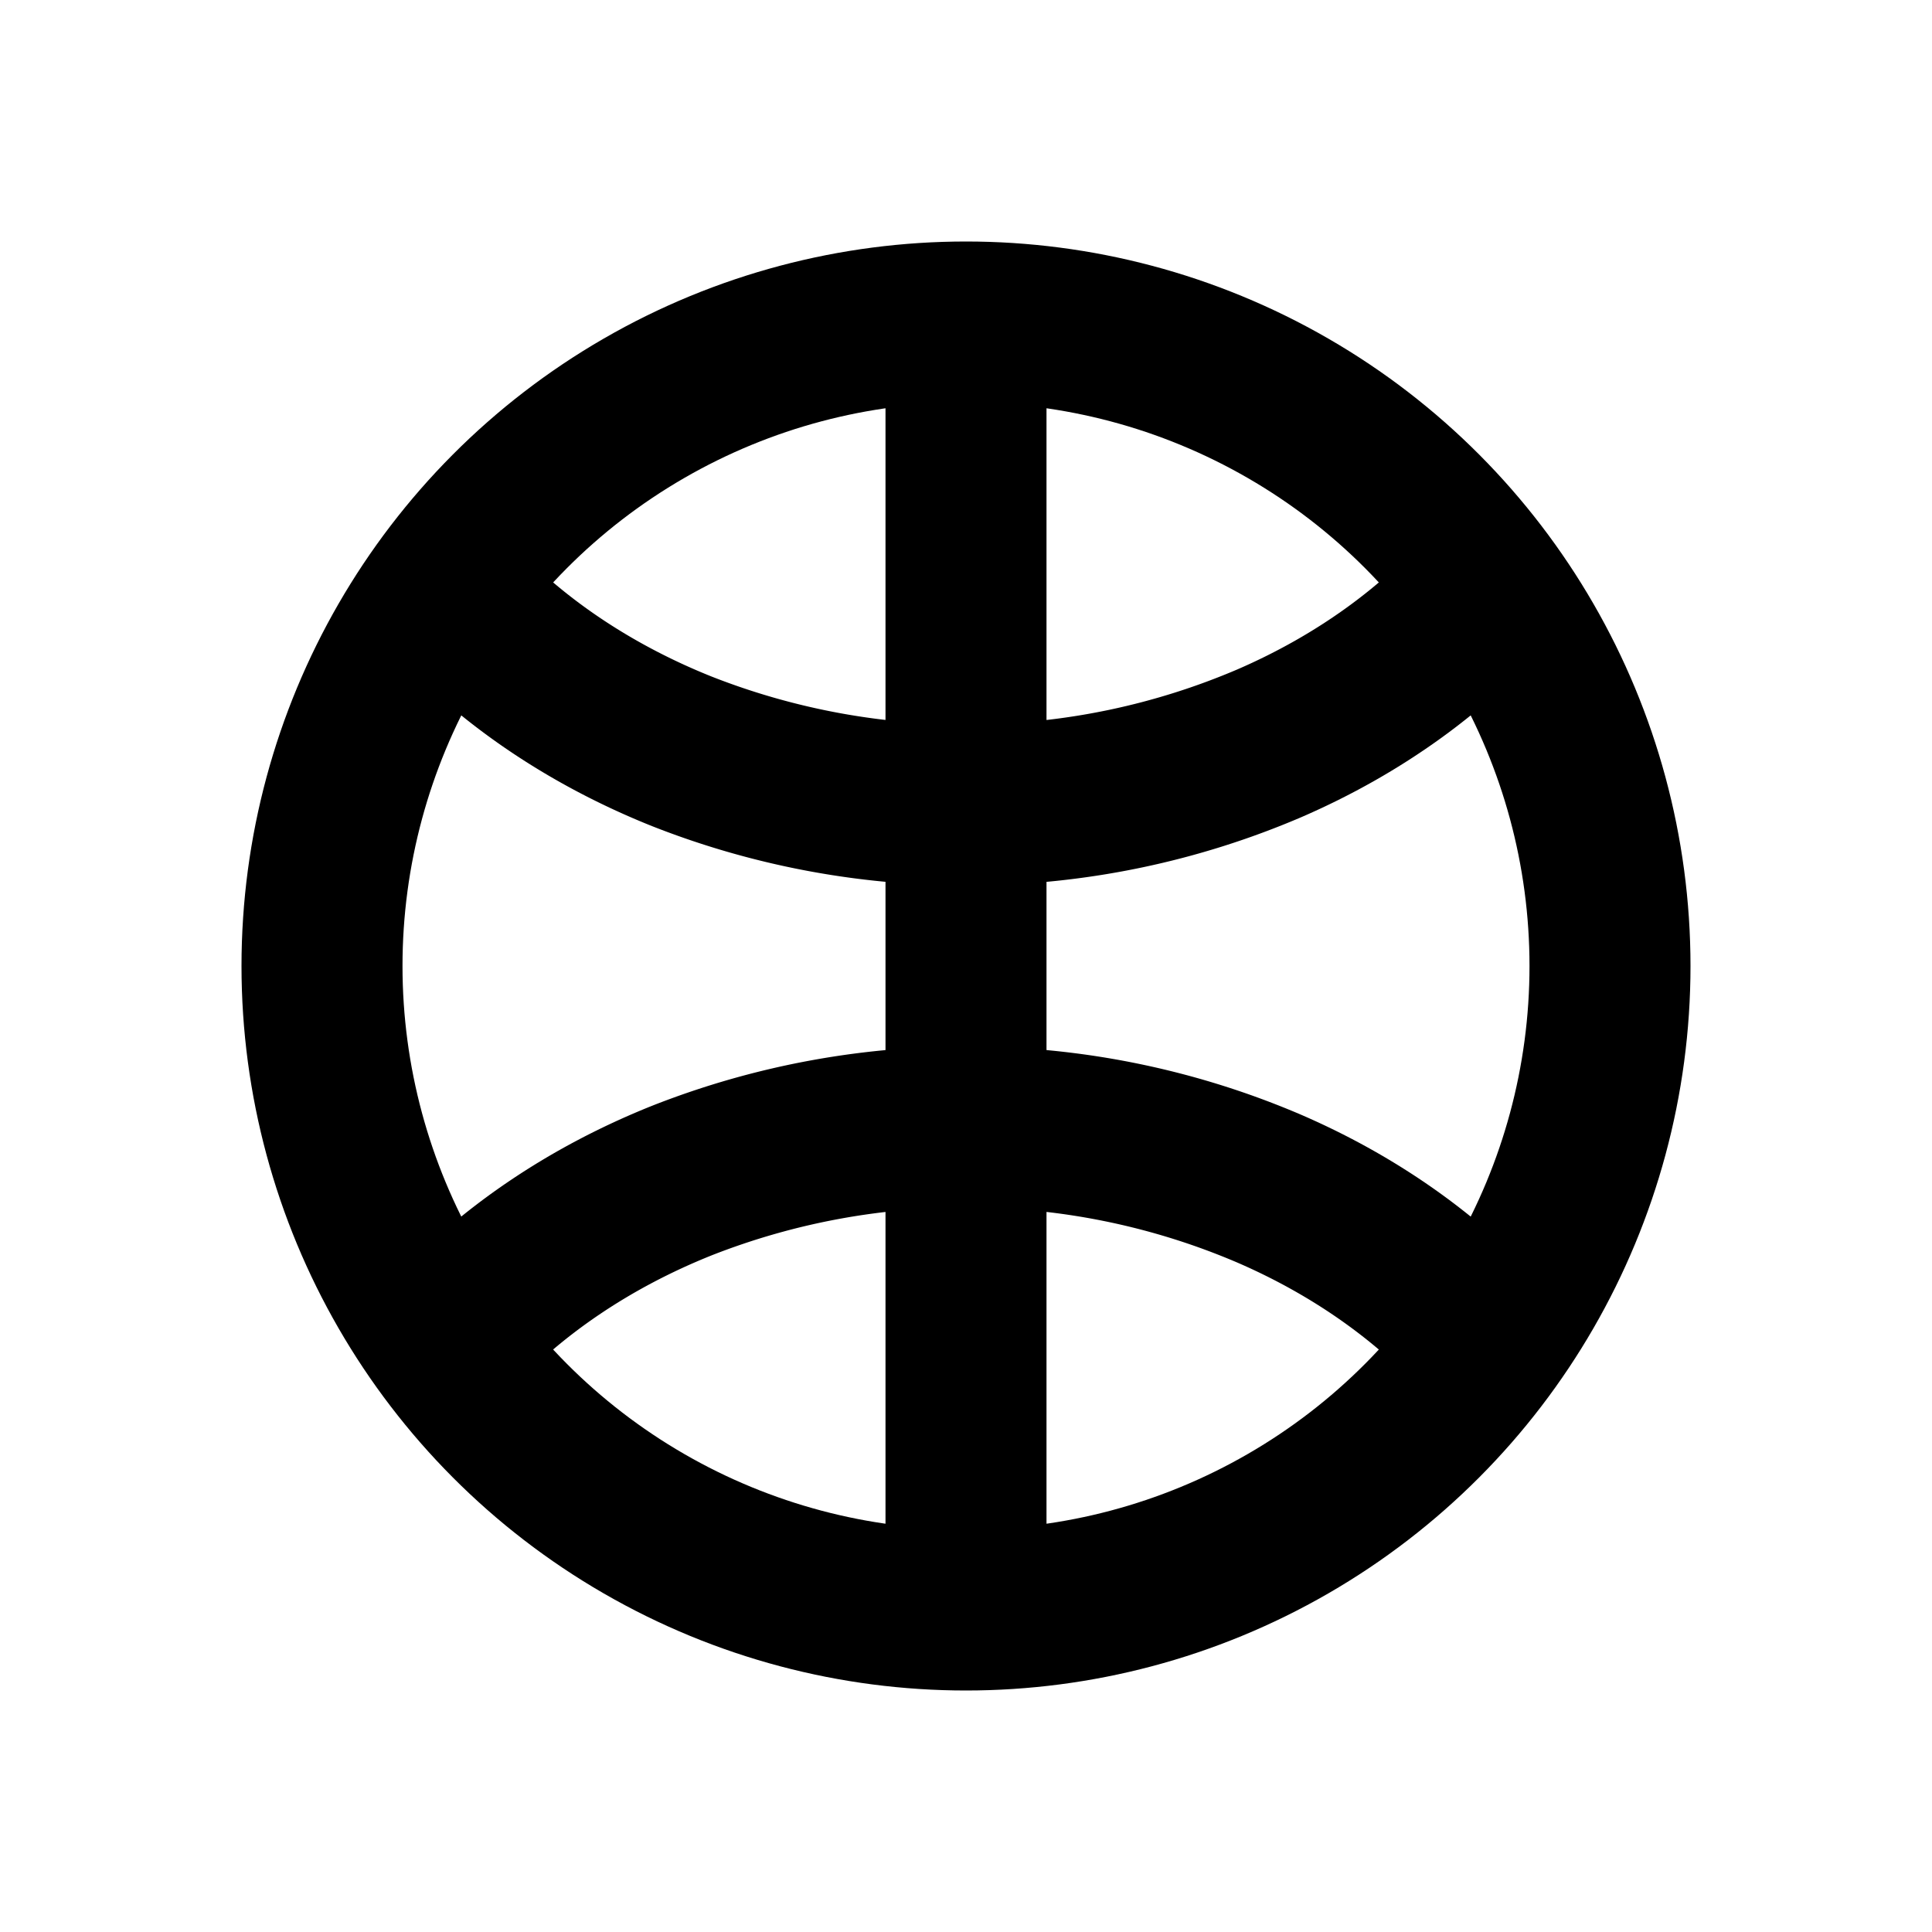 <svg xmlns="http://www.w3.org/2000/svg" width="1em" height="1em" viewBox="0 0 24 24"><g fill="none" stroke="currentColor" stroke-width="2"><circle cx="12" cy="12" r="8"/><path d="M18.572 7.206c-.724.848-1.685 1.543-2.805 2.028a9.5 9.5 0 0 1-3.634.765a9.6 9.6 0 0 1-3.664-.666C7.33 8.877 6.34 8.209 5.583 7.38m12.989 9.414c-.724-.848-1.685-1.543-2.805-2.028A9.5 9.5 0 0 0 12.133 14a9.6 9.6 0 0 0-3.664.666c-1.139.456-2.128 1.124-2.886 1.952M12 4v16"/></g></svg>